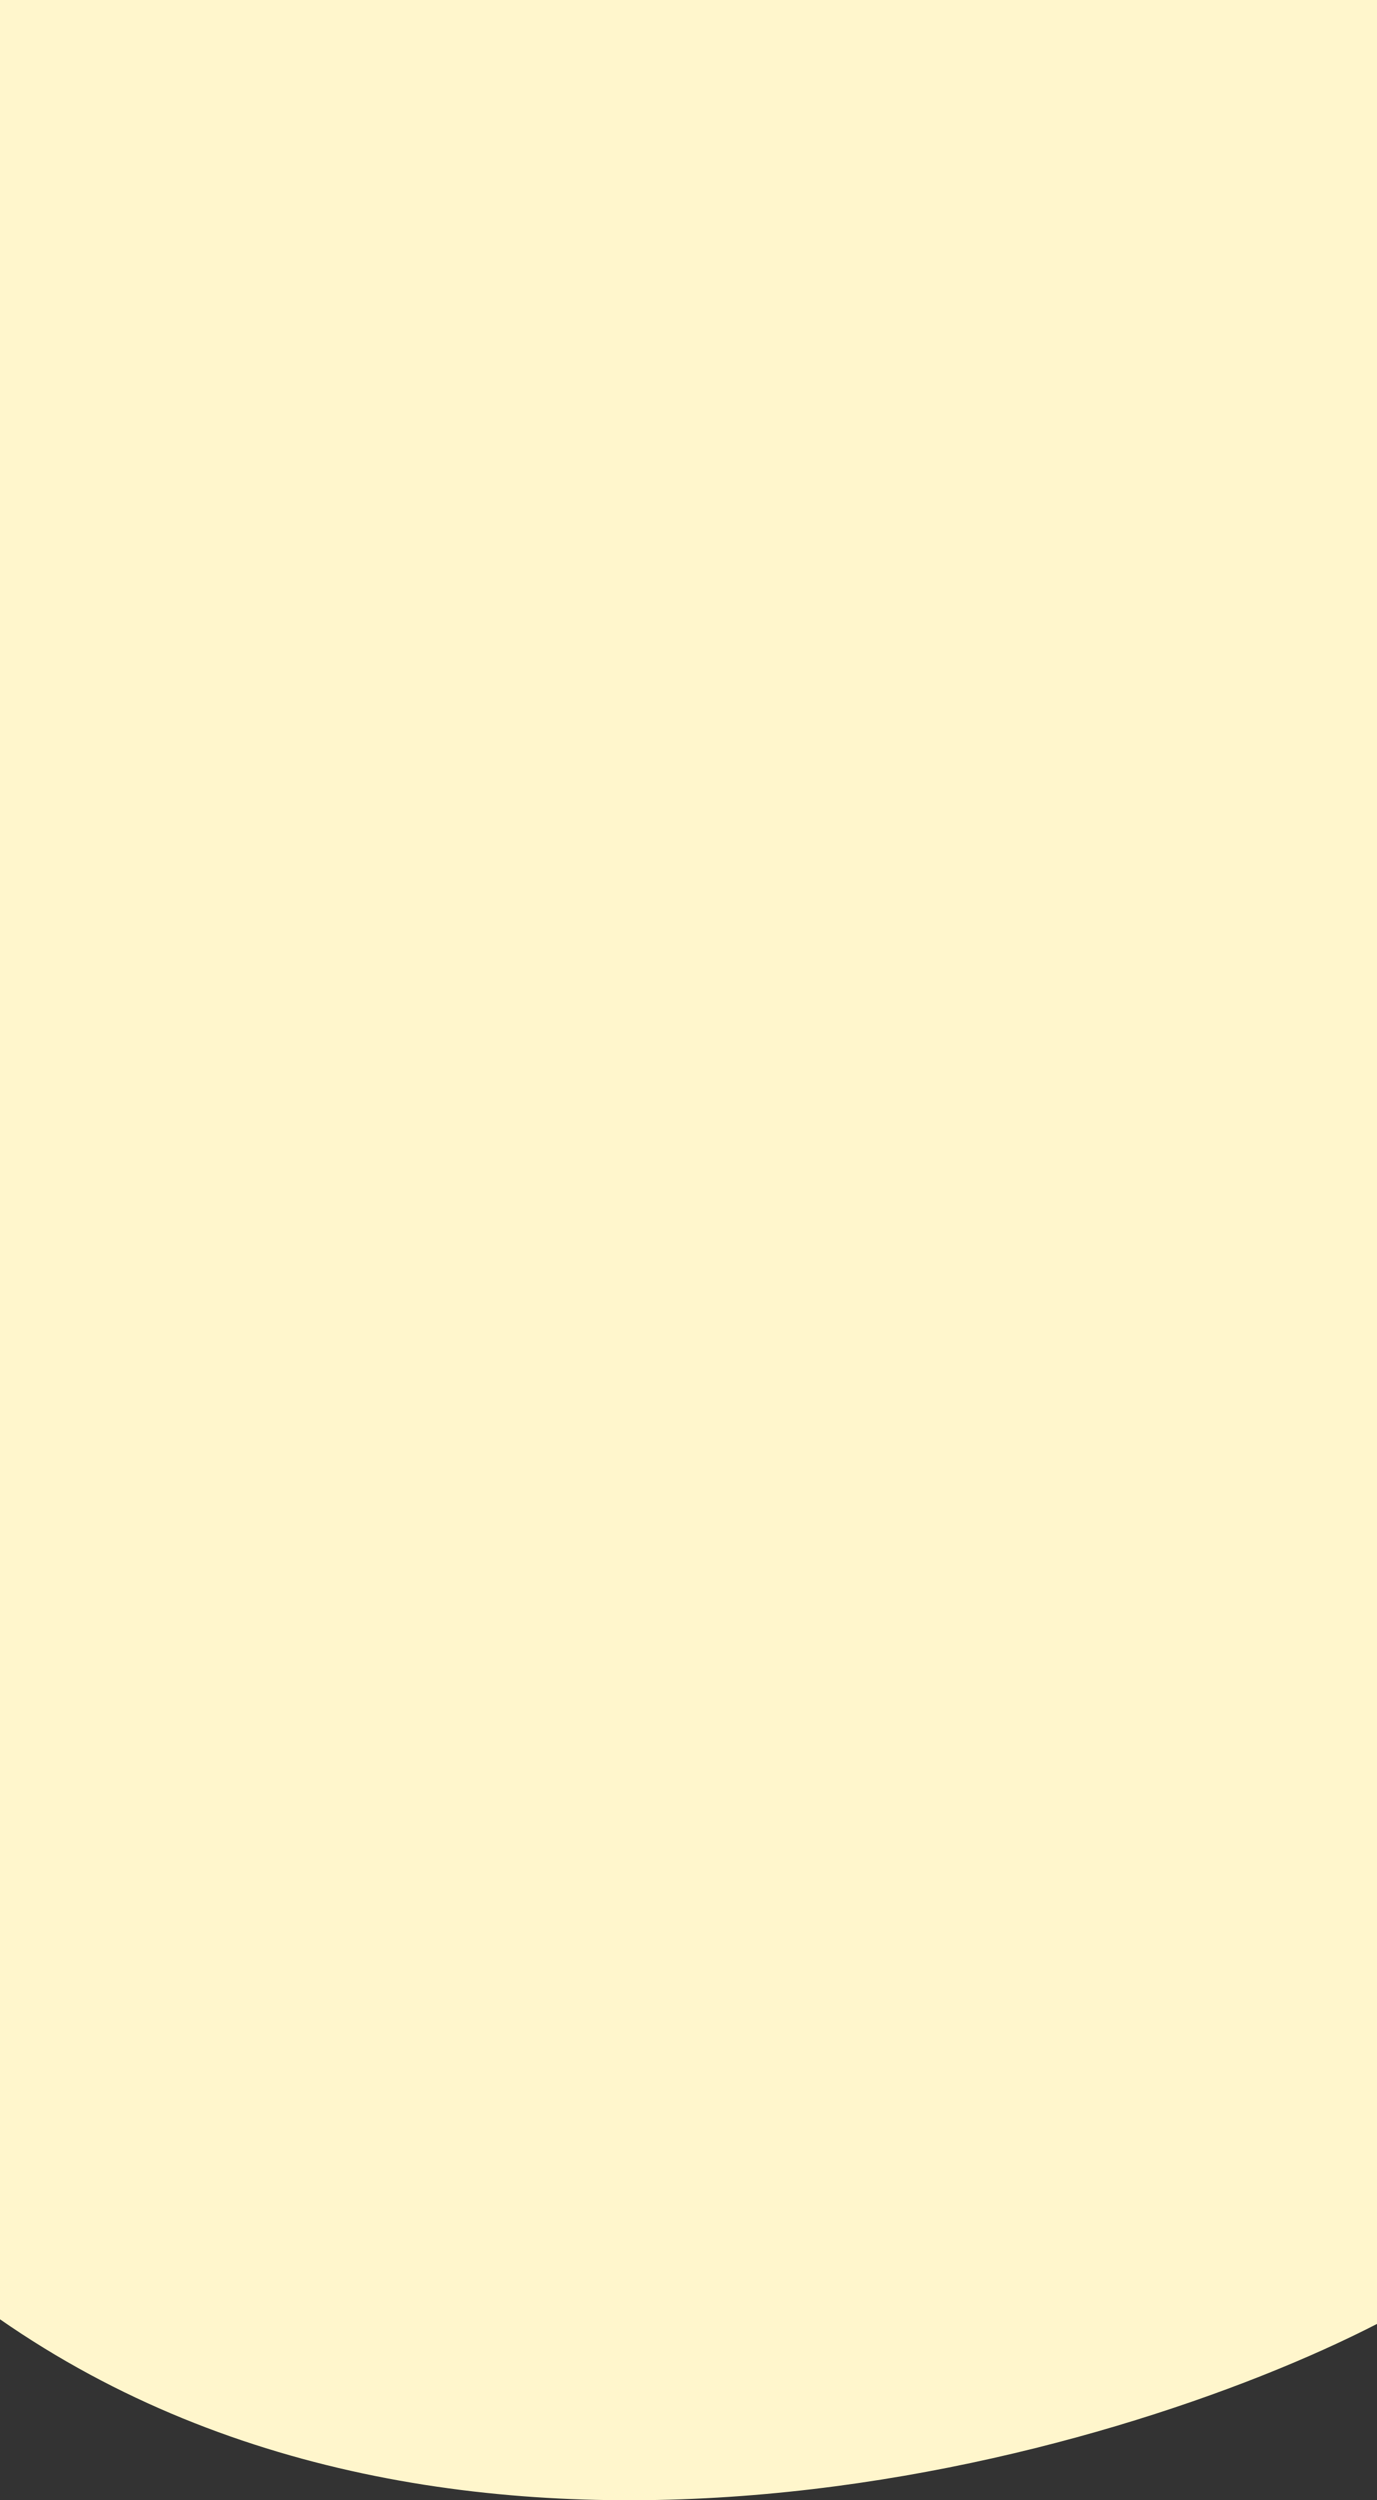 <svg width="631" height="1145" viewBox="0 0 631 1145" fill="none" xmlns="http://www.w3.org/2000/svg">
<rect x="0" y="0" width="631" height="1145" fill="#333333" stroke="none"/>
<path d="M631 1064.25V0H0V1062.13C214.035 1210.81 510.408 1126.2 631 1064.25Z" fill="#FFF6CC"/>
</svg>
